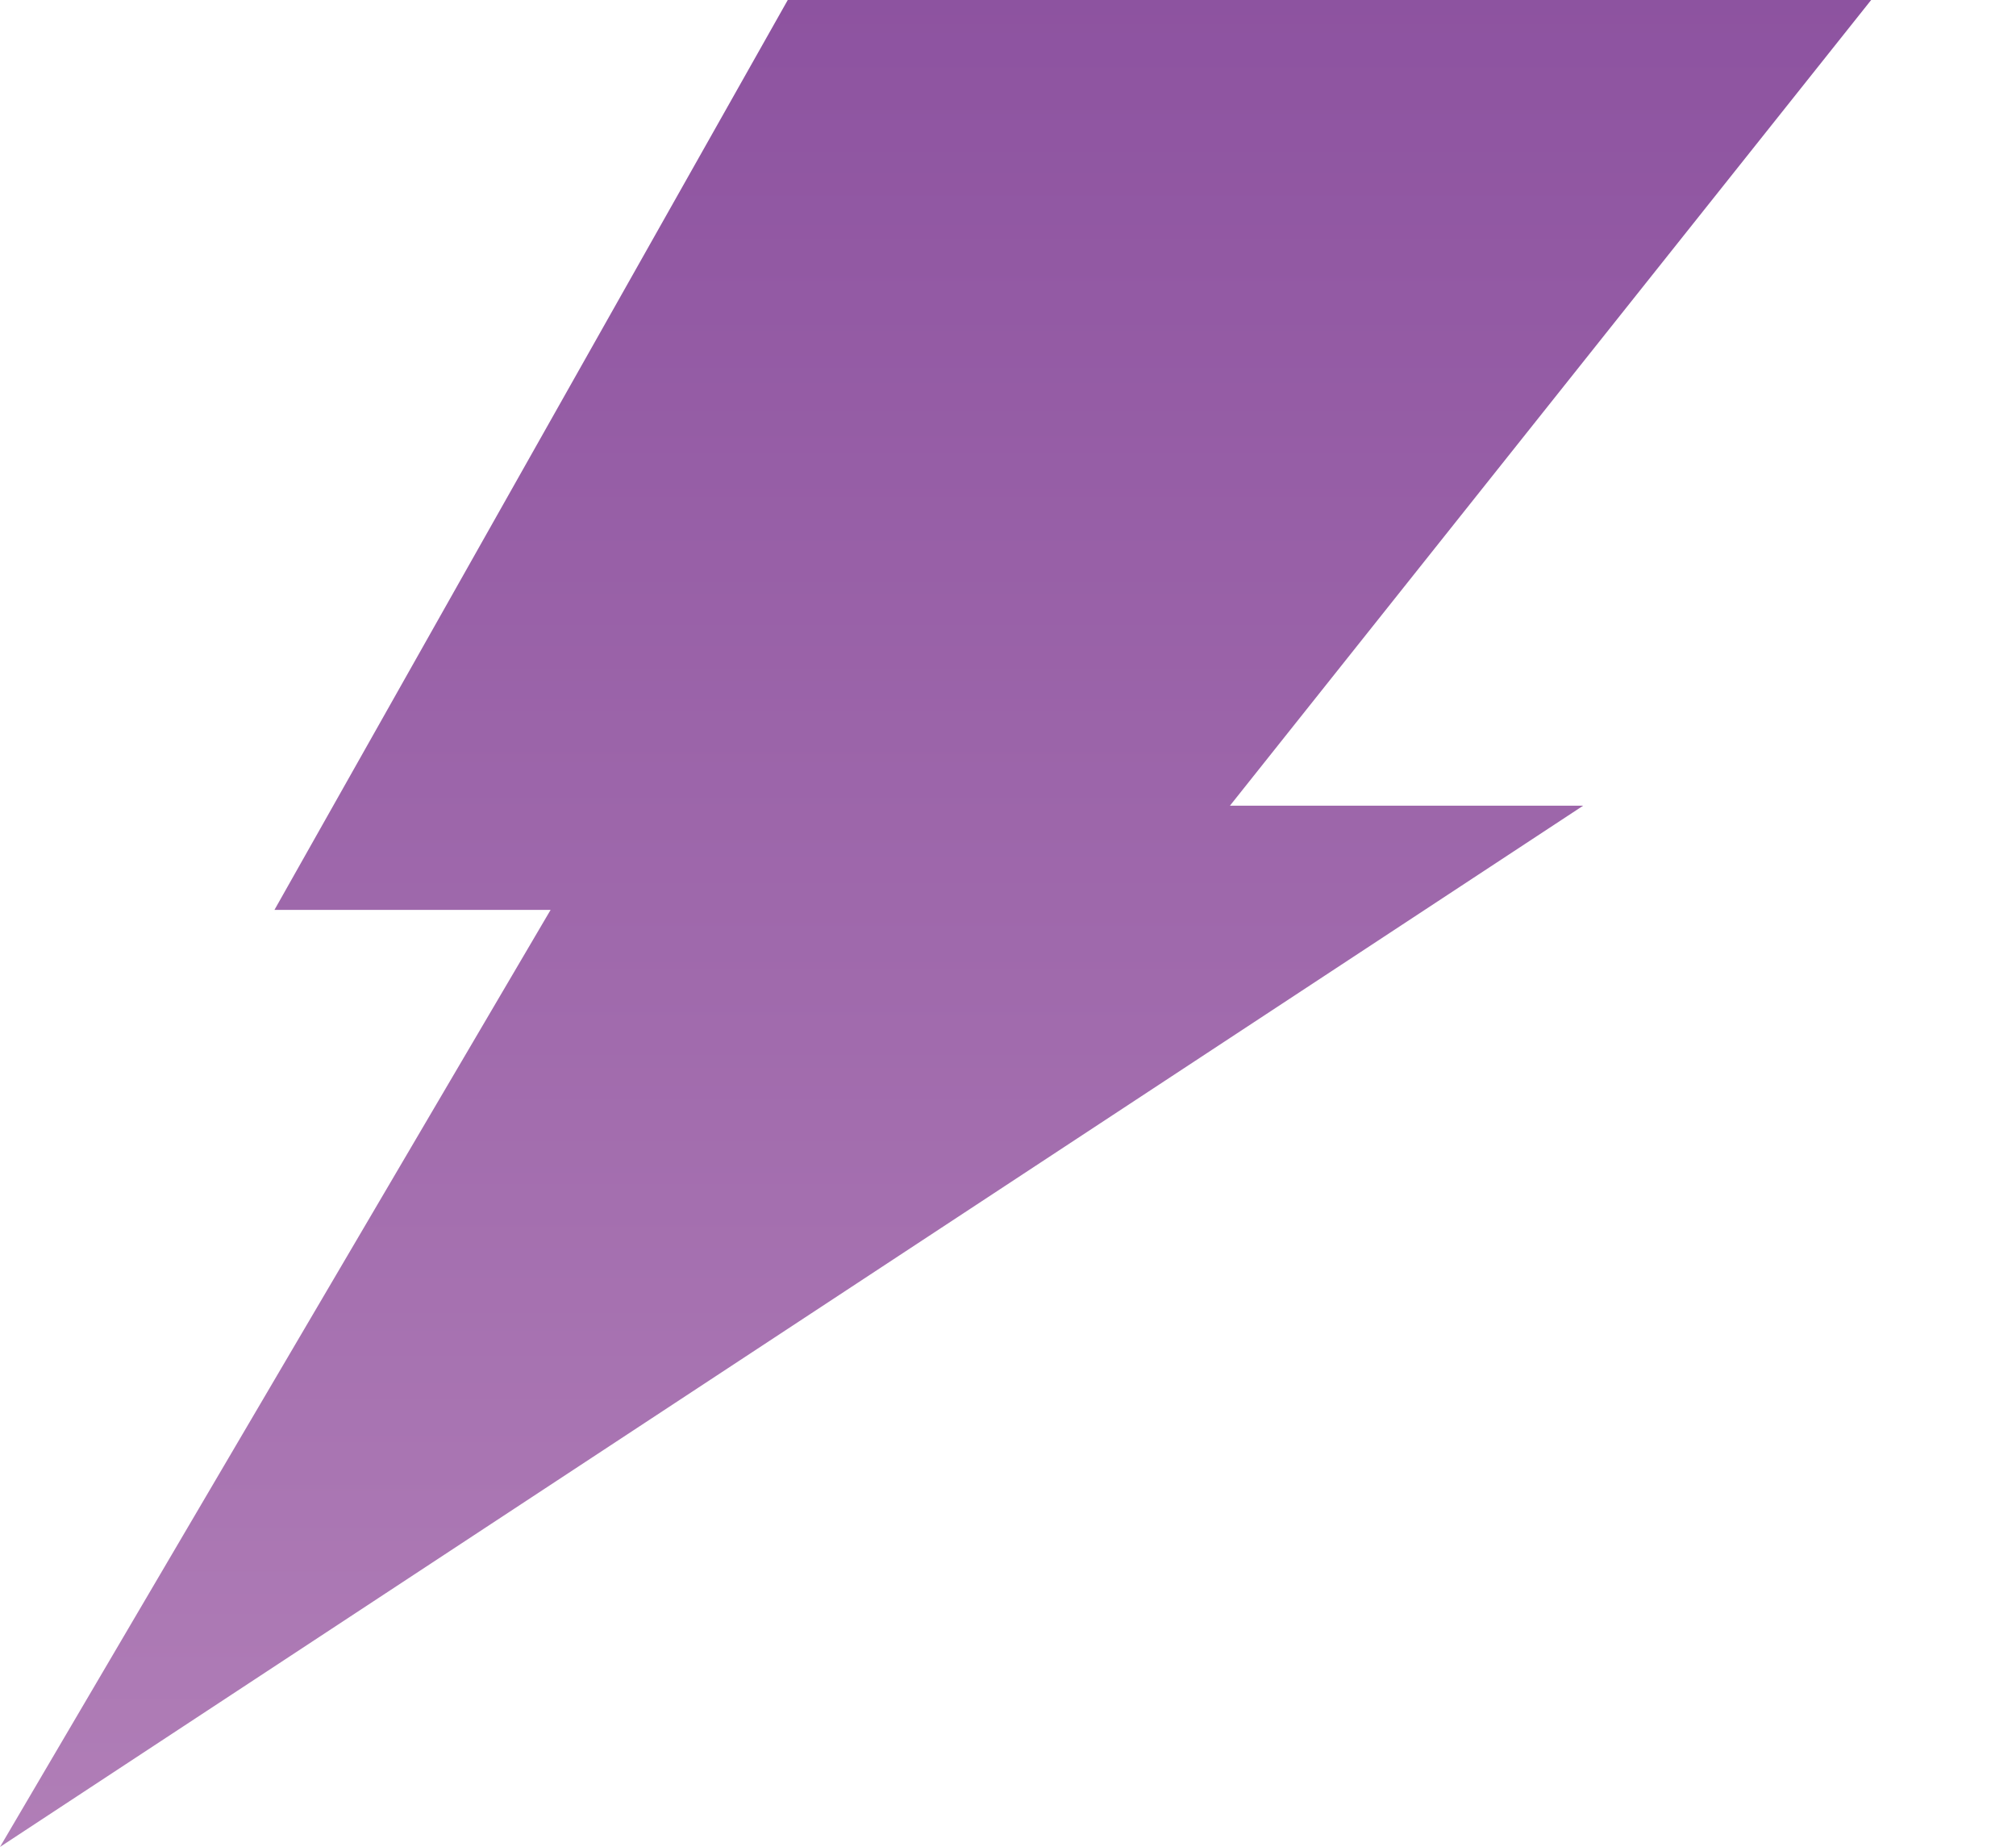 <svg id="Layer_1" xmlns="http://www.w3.org/2000/svg" width="238" height="218" viewBox="0 0 238 218"><style>.st0{fill:url(#SVGID_1_)}</style><linearGradient id="SVGID_1_" gradientUnits="userSpaceOnUse" x1="110.45" y1="-8.524" x2="110.45" y2="240.005" gradientTransform="matrix(1 0 0 -1 0 220)"><stop offset="0" stop-color="#b280b8"/><stop offset="1" stop-color="#8a4f9e"/></linearGradient><path class="st0" d="M220.9 0H93L32.4 107.4H65L0 218 186.9 95.1h-41.7z"/></svg>